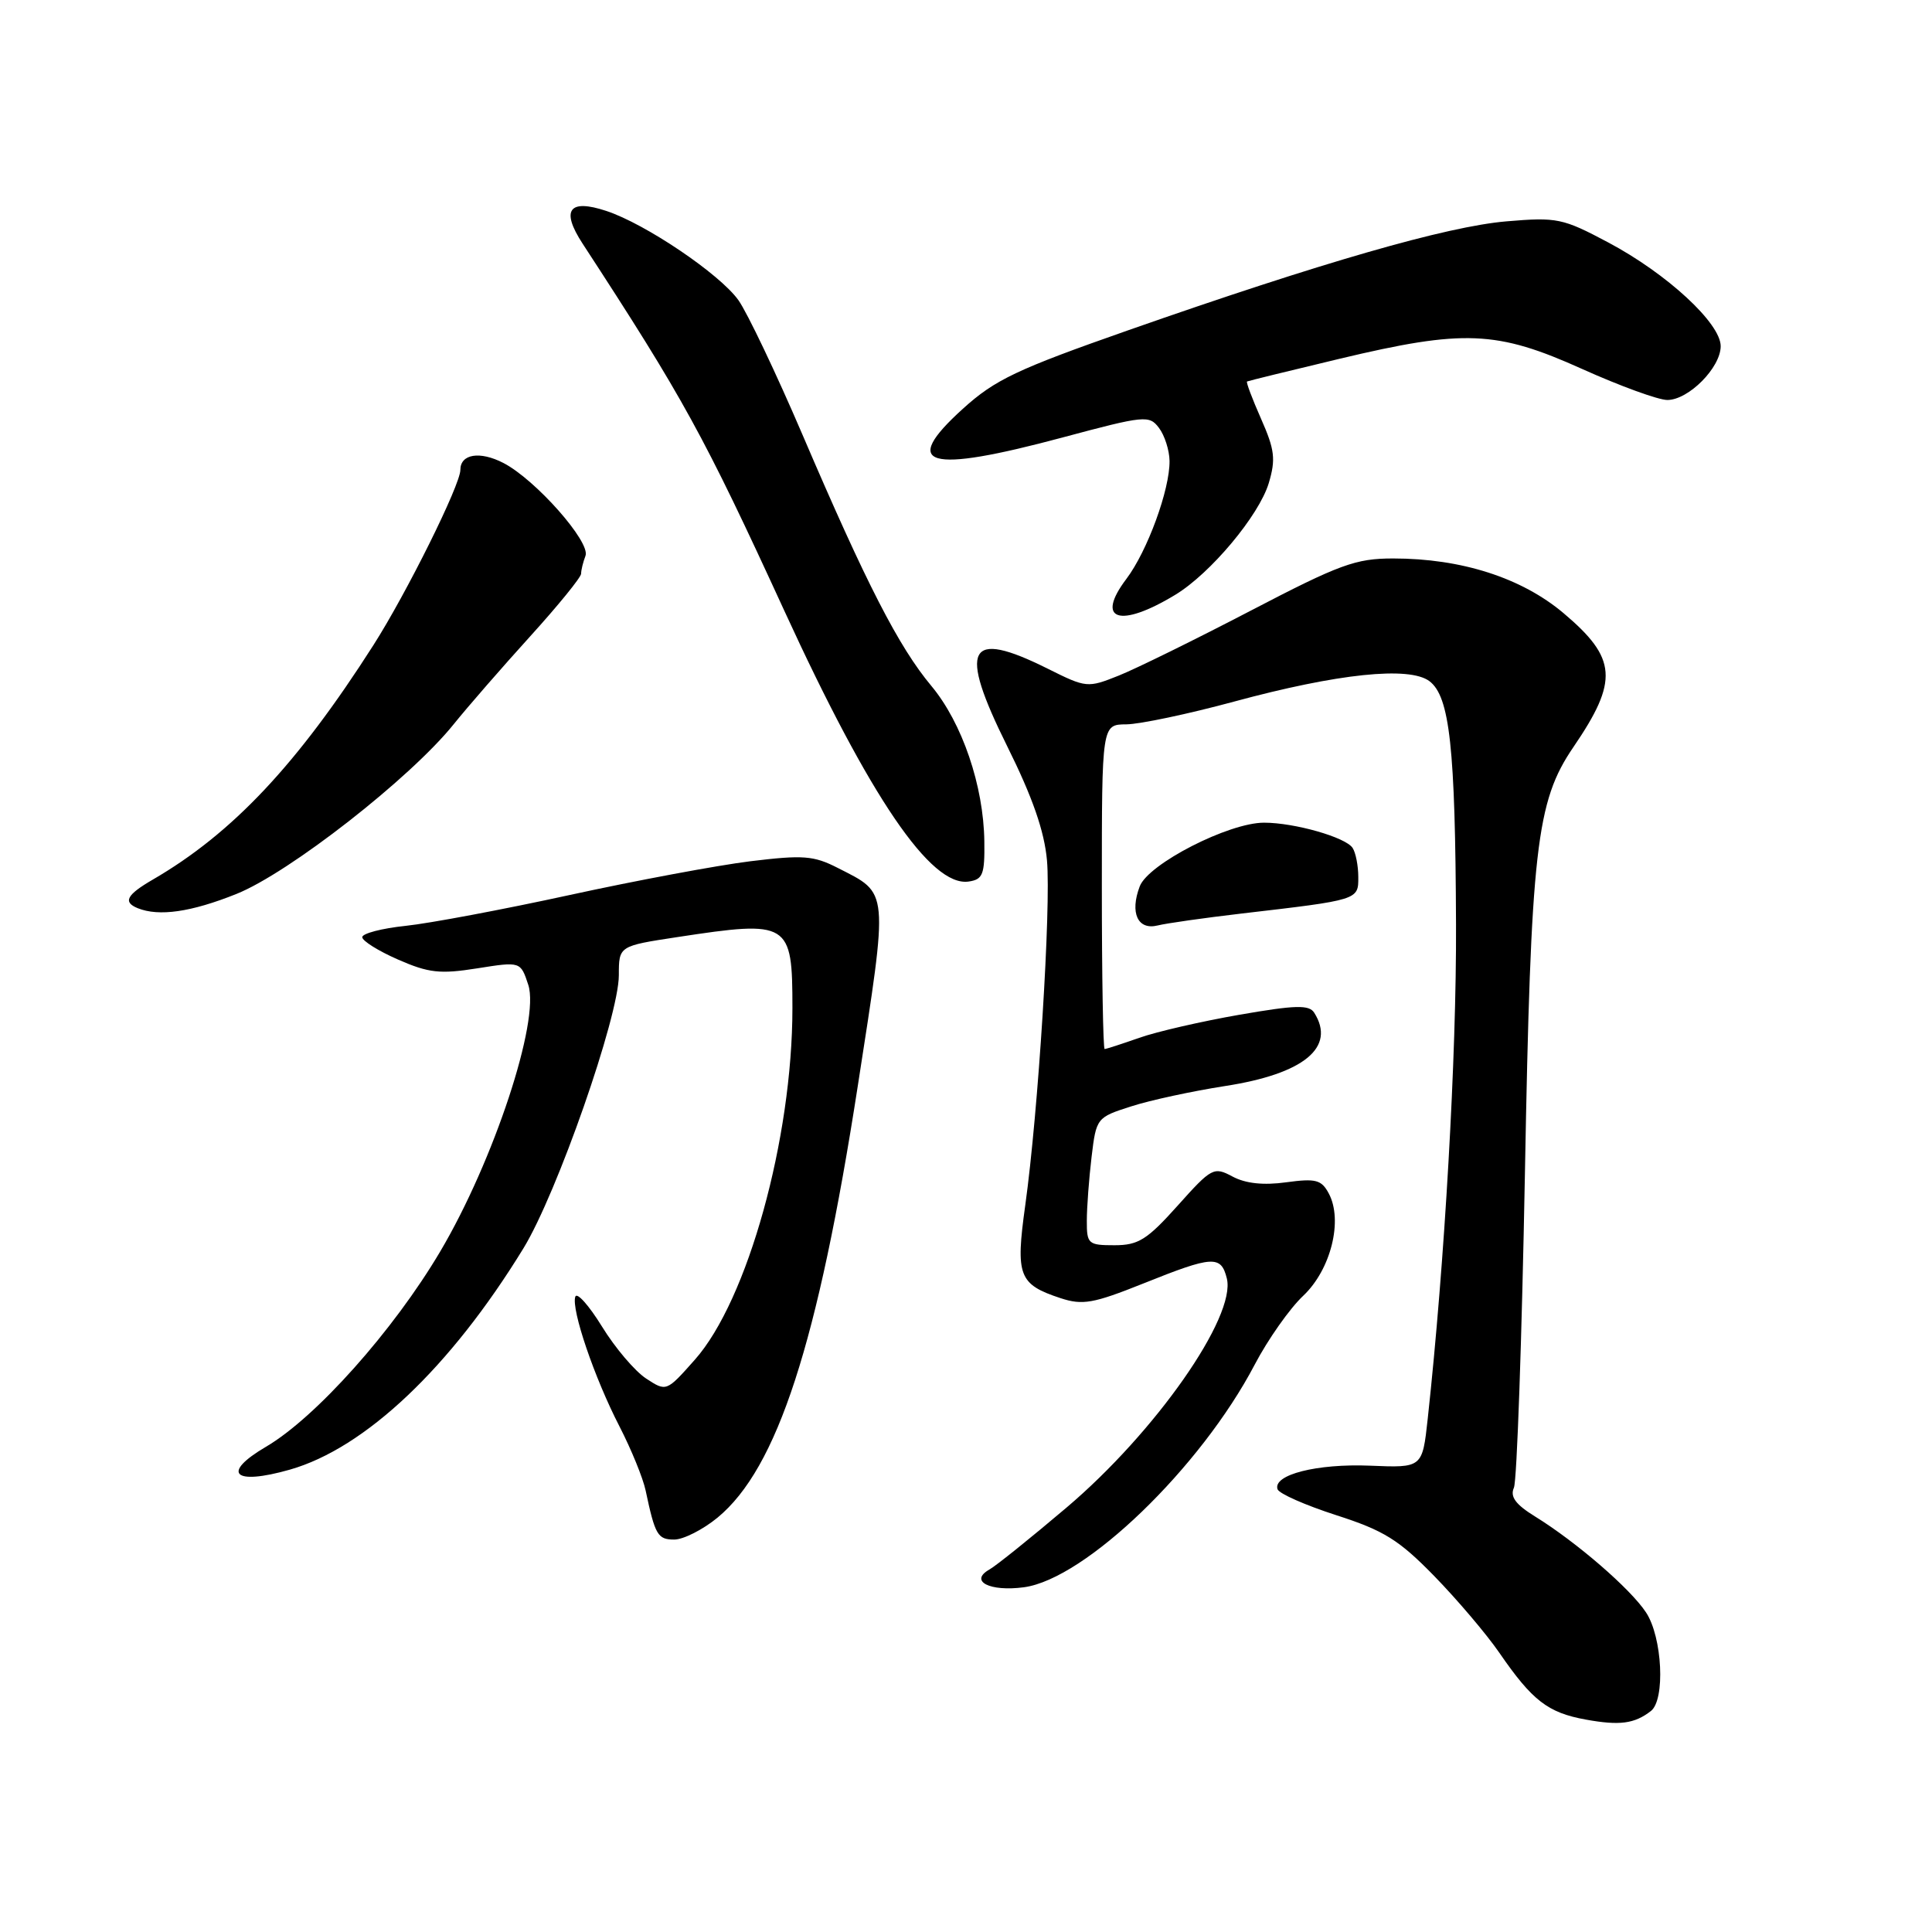 <?xml version="1.0" encoding="UTF-8" standalone="no"?>
<!DOCTYPE svg PUBLIC "-//W3C//DTD SVG 1.1//EN" "http://www.w3.org/Graphics/SVG/1.1/DTD/svg11.dtd" >
<svg xmlns="http://www.w3.org/2000/svg" xmlns:xlink="http://www.w3.org/1999/xlink" version="1.1" viewBox="0 0 256 256">
 <g >
 <path fill="currentColor"
d=" M 218.75 226.72 C 220.68 225.23 220.27 216.93 218.11 213.66 C 216.05 210.52 208.87 204.32 203.40 200.94 C 200.82 199.35 200.07 198.32 200.60 197.13 C 201.00 196.23 201.65 177.50 202.06 155.50 C 202.85 112.39 203.55 106.22 208.48 99.00 C 214.49 90.19 214.27 87.23 207.17 81.24 C 201.62 76.56 193.64 74.00 184.61 74.00 C 179.63 74.00 177.54 74.76 165.72 80.92 C 158.41 84.73 150.54 88.60 148.24 89.52 C 144.11 91.17 143.95 91.16 138.82 88.60 C 128.19 83.30 126.93 85.73 133.46 98.88 C 136.82 105.64 138.38 110.13 138.73 114.00 C 139.28 120.23 137.58 147.33 135.85 159.72 C 134.55 169.05 134.98 170.18 140.52 172.01 C 143.45 172.97 144.85 172.73 151.52 170.06 C 160.71 166.37 161.79 166.31 162.56 169.39 C 163.83 174.45 153.10 189.79 141.30 199.78 C 136.57 203.79 131.98 207.48 131.10 207.97 C 128.38 209.51 131.15 210.93 135.68 210.32 C 143.81 209.22 159.09 194.48 166.25 180.83 C 168.00 177.49 170.90 173.37 172.69 171.69 C 176.35 168.23 177.98 161.70 176.07 158.14 C 175.10 156.32 174.35 156.13 170.43 156.66 C 167.41 157.08 165.04 156.82 163.32 155.90 C 160.83 154.57 160.56 154.71 156.04 159.76 C 151.99 164.28 150.83 165.00 147.67 165.00 C 144.19 165.00 144.00 164.83 144.01 161.75 C 144.01 159.96 144.30 156.15 144.64 153.29 C 145.26 148.13 145.32 148.06 149.89 146.60 C 152.42 145.78 158.01 144.58 162.30 143.91 C 172.77 142.30 177.05 138.78 174.14 134.19 C 173.46 133.12 171.66 133.17 164.23 134.46 C 159.24 135.33 153.26 136.70 150.95 137.52 C 148.64 138.33 146.58 139.00 146.37 139.00 C 146.17 139.00 146.00 129.32 146.00 117.50 C 146.00 96.00 146.00 96.00 149.25 95.98 C 151.04 95.96 157.45 94.61 163.50 92.97 C 177.26 89.24 186.74 88.25 189.41 90.26 C 192.10 92.30 192.84 99.05 192.93 122.50 C 193.00 139.97 191.44 167.23 189.18 188.00 C 188.47 194.50 188.47 194.50 181.54 194.21 C 174.50 193.92 168.64 195.41 169.28 197.33 C 169.47 197.91 172.97 199.45 177.06 200.77 C 183.37 202.80 185.34 204.02 190.04 208.83 C 193.08 211.95 196.97 216.53 198.67 219.00 C 203.04 225.35 205.10 226.94 210.11 227.85 C 214.62 228.67 216.57 228.41 218.75 226.72 Z  M 95.07 201.10 C 103.00 194.56 108.37 178.04 113.66 143.90 C 117.75 117.52 117.84 118.49 111.00 115.00 C 107.81 113.37 106.41 113.27 99.43 114.12 C 95.07 114.66 84.30 116.67 75.50 118.59 C 66.70 120.51 56.91 122.35 53.75 122.68 C 50.59 123.01 48.00 123.69 48.00 124.18 C 48.00 124.67 50.14 126.01 52.75 127.15 C 56.81 128.93 58.33 129.09 63.24 128.31 C 68.98 127.40 68.98 127.40 70.00 130.50 C 71.56 135.24 65.42 153.85 58.33 165.83 C 52.14 176.30 41.85 187.83 35.25 191.70 C 29.25 195.22 30.94 196.86 38.39 194.74 C 48.38 191.90 59.69 181.19 69.35 165.42 C 73.80 158.16 82.00 134.69 82.00 129.22 C 82.00 125.35 82.00 125.35 89.75 124.17 C 104.59 121.91 105.00 122.16 105.00 133.57 C 105.00 150.90 99.06 172.29 92.07 180.17 C 88.30 184.42 88.30 184.42 85.61 182.66 C 84.13 181.69 81.50 178.60 79.77 175.78 C 78.03 172.96 76.44 171.18 76.23 171.82 C 75.67 173.49 78.76 182.56 82.08 189.00 C 83.64 192.03 85.20 195.85 85.55 197.50 C 86.80 203.41 87.15 204.00 89.34 204.00 C 90.55 204.00 93.13 202.69 95.07 201.10 Z  M 164.50 121.05 C 180.05 119.24 180.00 119.26 179.98 116.20 C 179.98 114.72 179.64 112.99 179.23 112.36 C 178.33 110.95 171.54 109.01 167.50 109.01 C 162.82 109.00 152.15 114.47 151.02 117.45 C 149.69 120.95 150.75 123.28 153.39 122.63 C 154.55 122.34 159.55 121.63 164.50 121.05 Z  M 31.31 118.46 C 38.30 115.67 54.39 103.10 60.12 95.96 C 61.98 93.65 66.54 88.41 70.25 84.32 C 73.96 80.23 77.00 76.49 77.00 76.02 C 77.00 75.55 77.26 74.48 77.58 73.65 C 78.28 71.83 70.96 63.55 66.71 61.35 C 63.58 59.73 61.00 60.15 61.00 62.27 C 61.00 64.25 53.87 78.61 49.47 85.50 C 39.39 101.29 30.79 110.43 20.25 116.55 C 16.77 118.57 16.26 119.53 18.25 120.34 C 21.06 121.47 25.32 120.86 31.31 118.46 Z  M 130.43 111.50 C 130.34 104.13 127.49 95.78 123.41 90.89 C 119.09 85.72 114.80 77.37 106.35 57.64 C 102.85 49.47 99.02 41.43 97.84 39.77 C 95.37 36.31 85.53 29.66 80.34 27.95 C 75.39 26.31 74.29 27.82 77.19 32.27 C 90.59 52.82 93.23 57.64 103.96 81.00 C 115.31 105.71 123.35 117.52 128.34 116.81 C 130.23 116.54 130.49 115.89 130.43 111.50 Z  M 155.72 78.82 C 160.39 76.00 166.83 68.30 168.12 64.01 C 169.06 60.85 168.91 59.59 167.10 55.50 C 165.93 52.85 165.09 50.63 165.24 50.55 C 165.38 50.47 170.90 49.12 177.50 47.54 C 193.98 43.61 198.32 43.79 209.64 48.89 C 214.66 51.15 219.74 53.00 220.93 53.00 C 223.74 53.00 228.00 48.71 228.00 45.87 C 228.00 42.83 220.87 36.25 213.09 32.12 C 207.07 28.92 206.32 28.76 199.61 29.33 C 191.71 30.00 175.12 34.78 149.50 43.76 C 134.73 48.94 131.85 50.30 127.58 54.17 C 119.20 61.76 122.82 62.79 140.86 57.95 C 151.69 55.05 152.28 54.99 153.57 56.70 C 154.32 57.69 154.95 59.66 154.97 61.07 C 155.02 64.86 152.03 73.03 149.25 76.71 C 145.09 82.21 148.36 83.28 155.72 78.82 Z "/>
</g>
</svg>